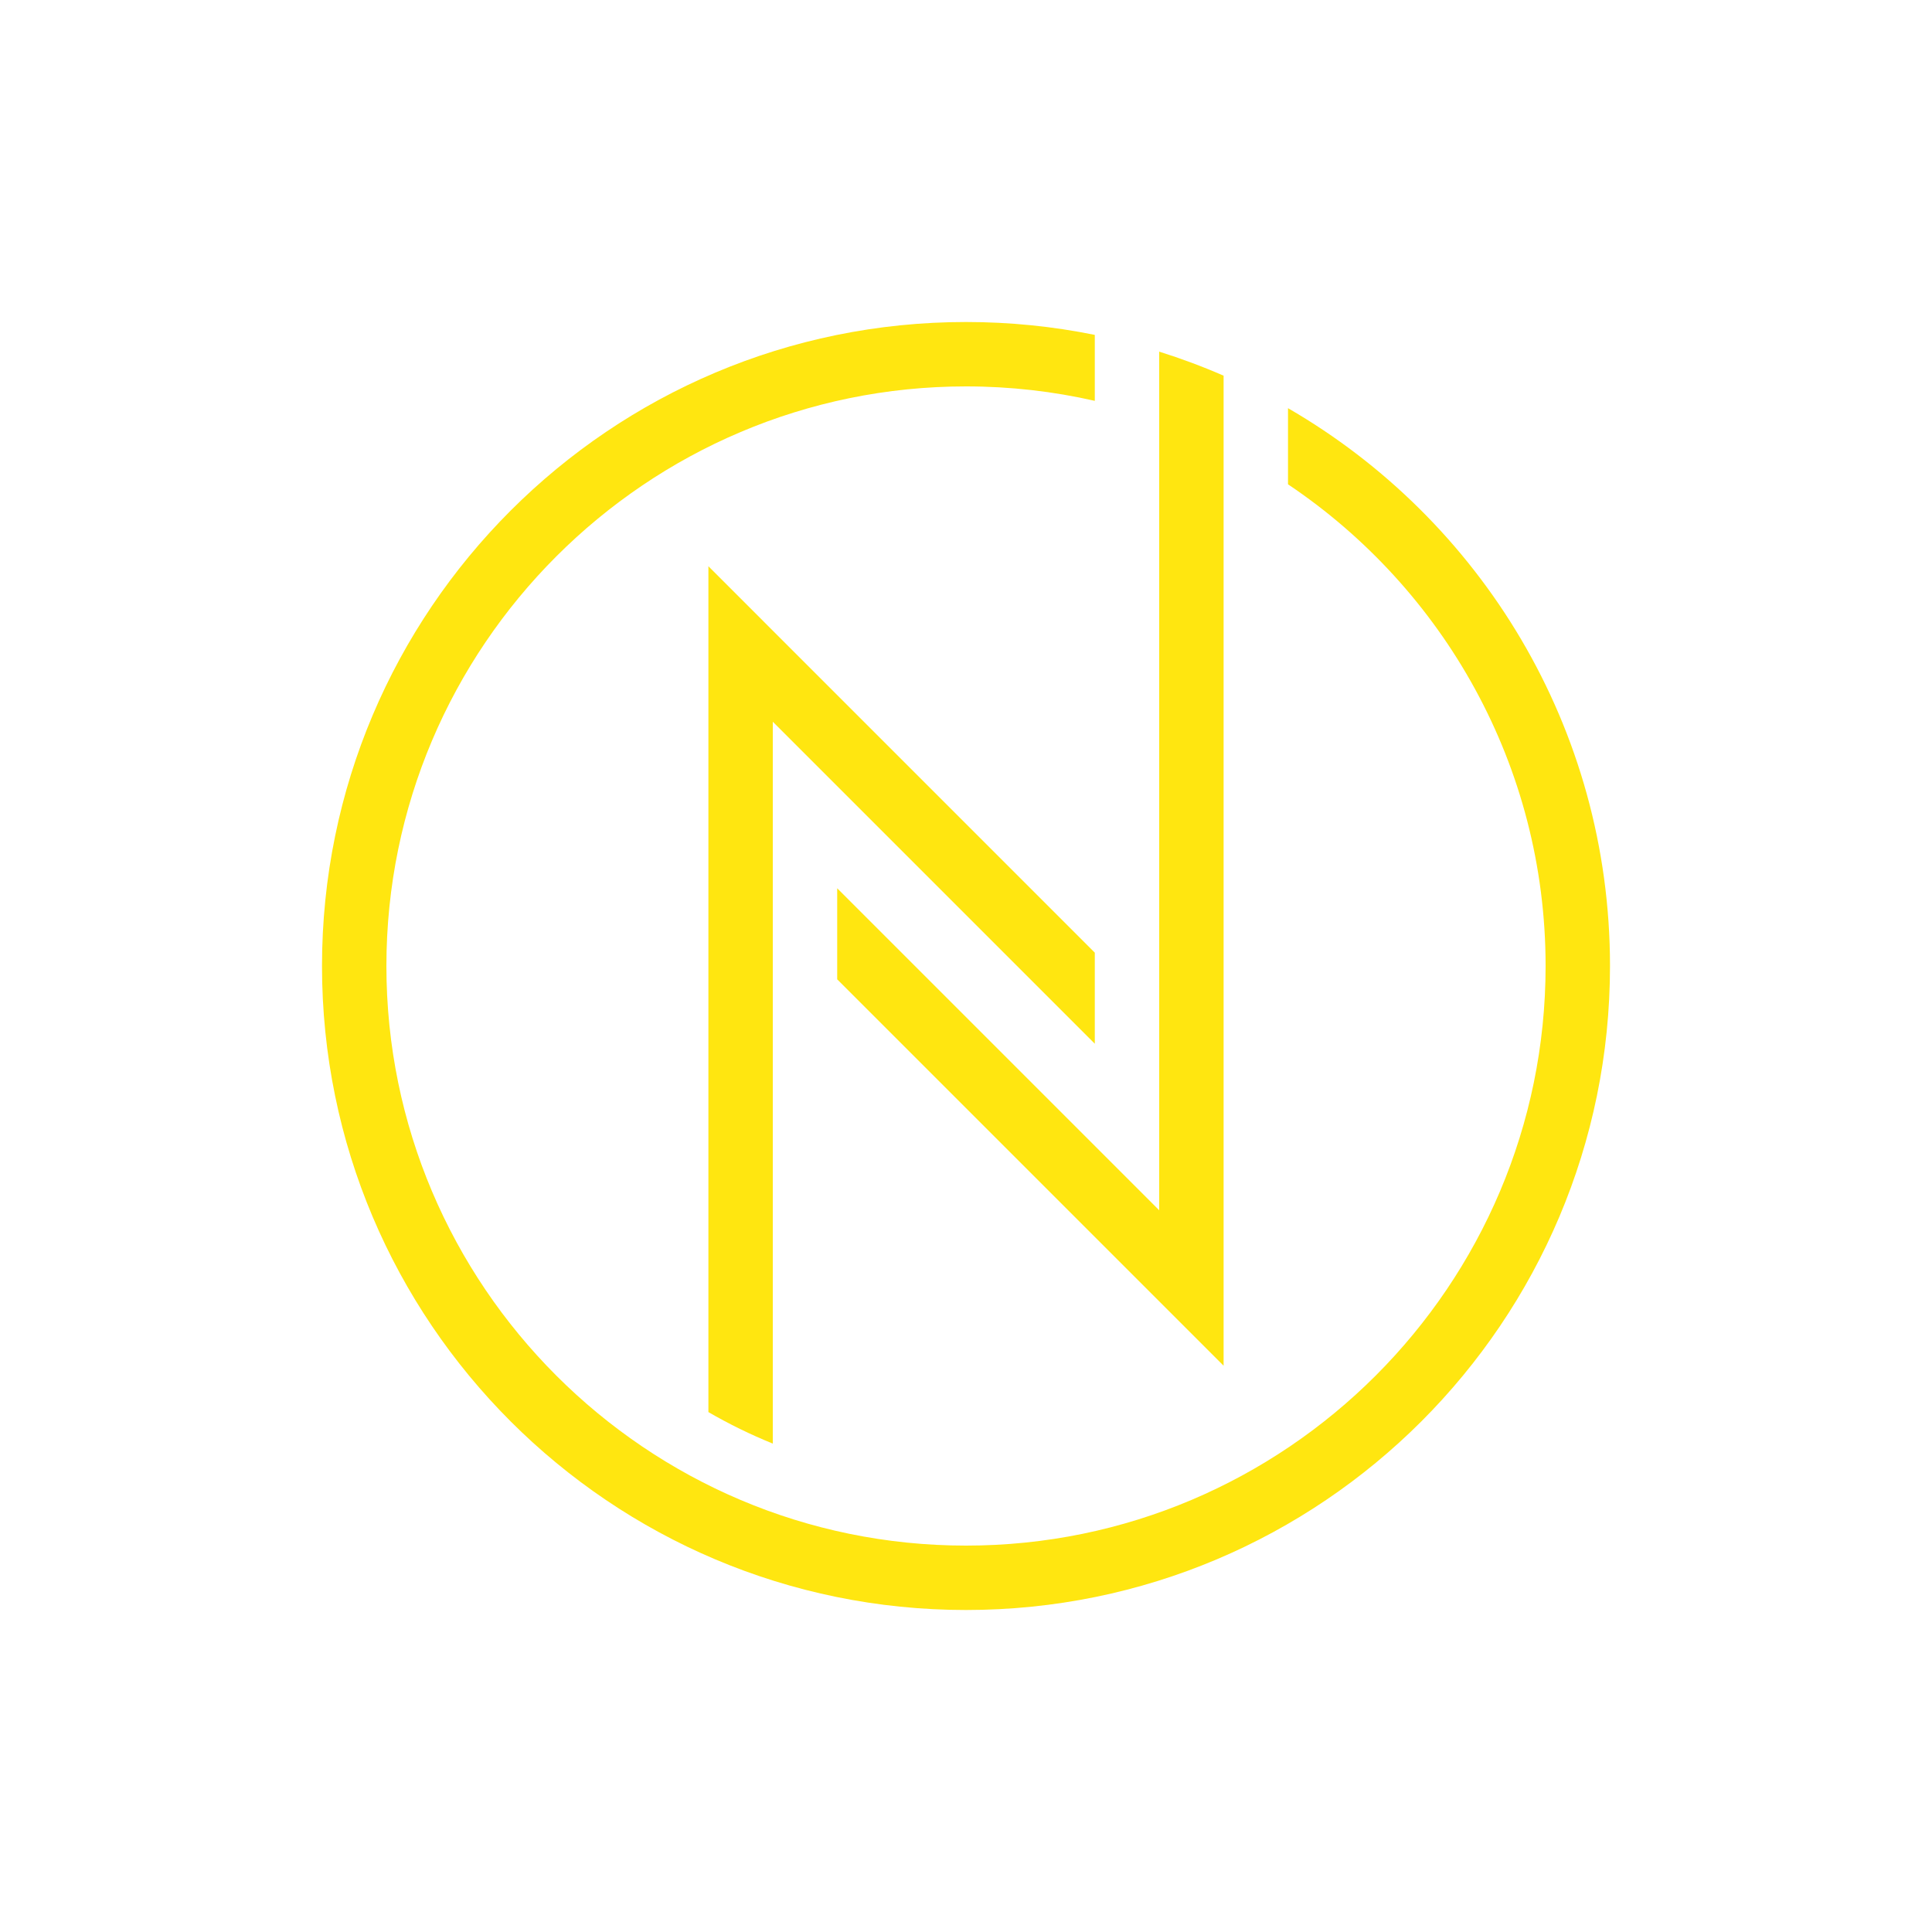 <?xml version="1.0" encoding="utf-8"?>
<!-- Generator: Adobe Illustrator 17.0.0, SVG Export Plug-In . SVG Version: 6.00 Build 0)  -->
<!DOCTYPE svg PUBLIC "-//W3C//DTD SVG 1.1//EN" "http://www.w3.org/Graphics/SVG/1.1/DTD/svg11.dtd">
<svg version="1.1" id="圖層_1" xmlns="http://www.w3.org/2000/svg" xmlns:xlink="http://www.w3.org/1999/xlink" x="0px" y="0px"
	 width="180px" height="180px" viewBox="0 0 180 180" enable-background="new 0 0 180 180" xml:space="preserve">
<g>
	<path fill="#FFE610" d="M66,52.757v78.805c1.92,1.111,3.923,2.094,6,2.935V67.243l30,30v-8.485L66,52.757z"/>
	<path fill="#FFE610" d="M120,38.029v7.093c14.462,9.699,24,26.195,24,44.878c0,29.776-24.224,54-54,54s-54-24.224-54-54
		s24.224-54,54-54c4.123,0,8.139,0.466,12,1.346v-6.145C98.123,30.414,94.11,30,90,30c-33.137,0-60,26.863-60,60s26.863,60,60,60
		s60-26.863,60-60C150,67.792,137.934,48.403,120,38.029z"/>
	<path fill="#FFE610" d="M108,112.757l-30-30v8.485l36,36v-92.24c-1.948-0.851-3.951-1.597-6-2.241V112.757z"/>
</g>
</svg>
